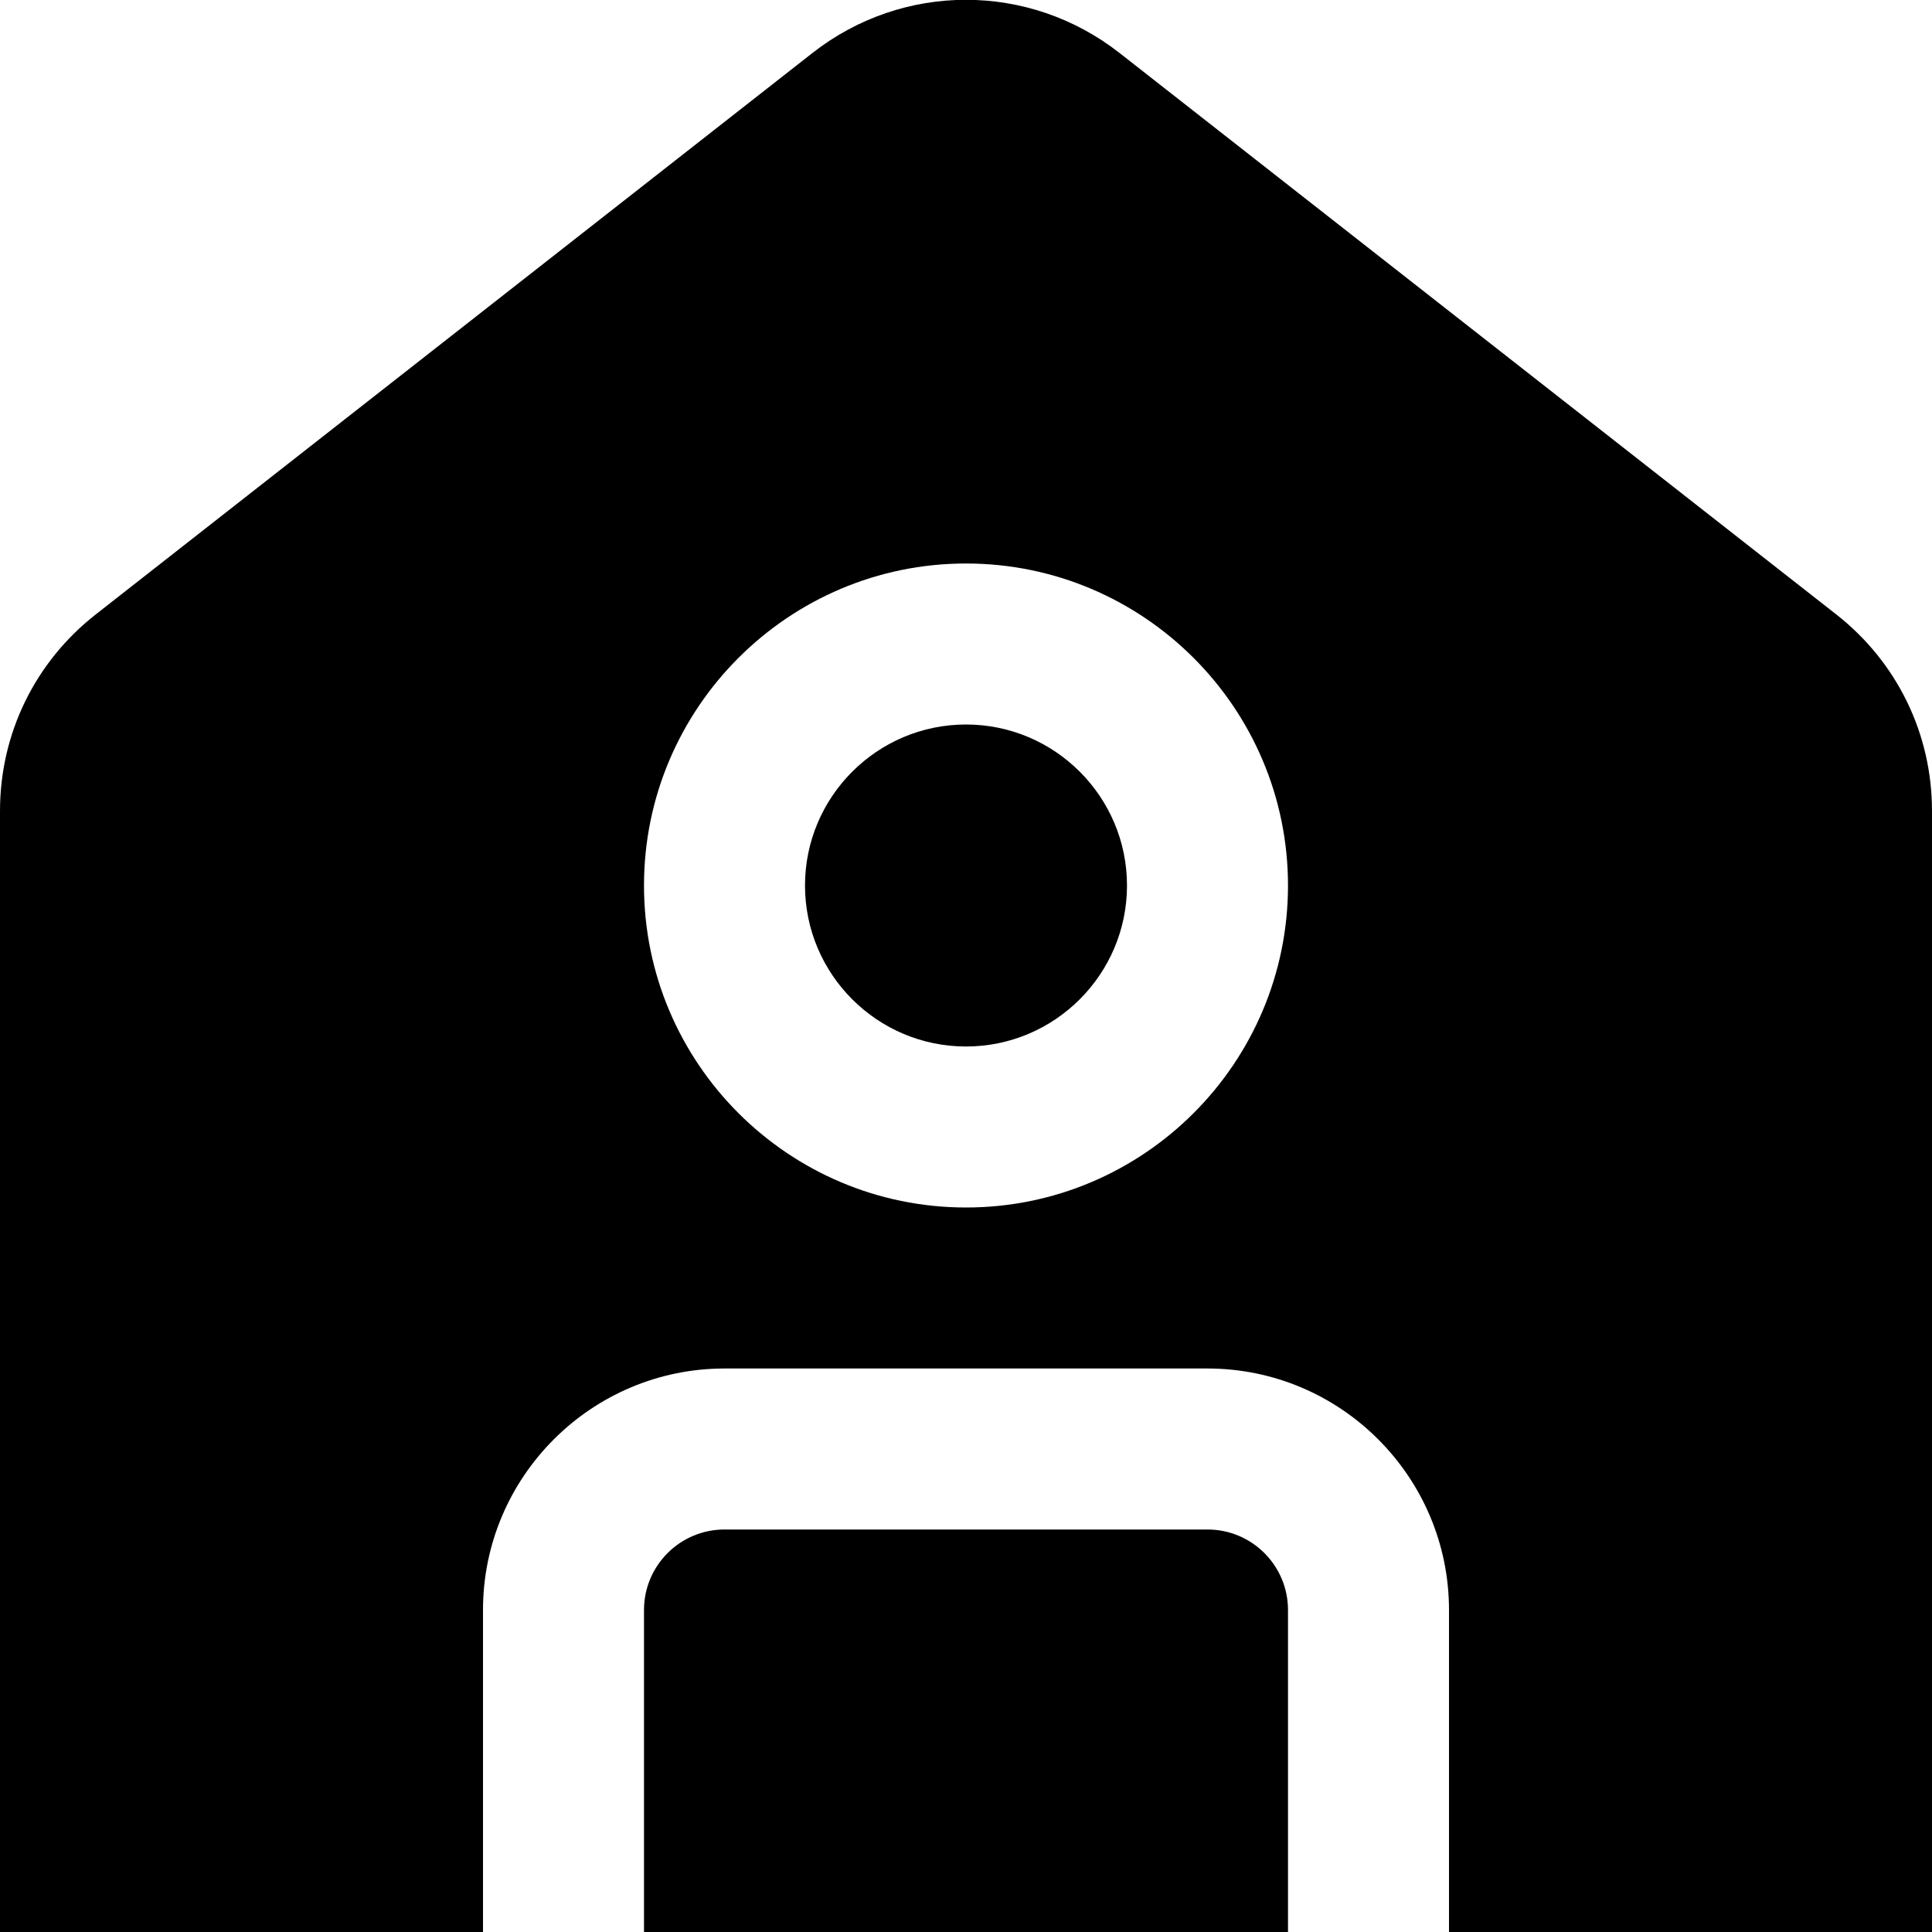 <svg width="18" height="18" viewBox="0 0 18 18" fill="none" xmlns="http://www.w3.org/2000/svg">
<g clip-path="url(#clip0_208_1839)">
<path d="M7.5 8.25C7.5 7.423 8.173 6.75 9 6.75C9.827 6.75 10.5 7.423 10.5 8.25C10.5 9.077 9.827 9.75 9 9.75C8.173 9.75 7.5 9.077 7.5 8.25ZM11.25 14.25H6.75C6.336 14.25 6 14.586 6 15V18H12V15C12 14.586 11.664 14.25 11.25 14.25ZM18 18H13.5V15C13.5 13.76 12.491 12.75 11.25 12.75H6.75C5.51 12.75 4.5 13.76 4.5 15V18H0V7.556C0 6.836 0.325 6.17 0.89 5.726L7.569 0.494C8.413 -0.167 9.587 -0.167 10.431 0.494L17.11 5.726C17.675 6.17 18 6.836 18 7.556V18ZM12 8.25C12 6.596 10.655 5.25 9 5.25C7.346 5.25 6 6.596 6 8.25C6 9.905 7.346 11.25 9 11.25C10.655 11.25 12 9.905 12 8.25Z" fill="currentColor"/>
</g>
<defs>
<clipPath id="clip0_208_1839">
<rect width="18" height="18" fill="currentColor"/>
</clipPath>
</defs>
</svg>
